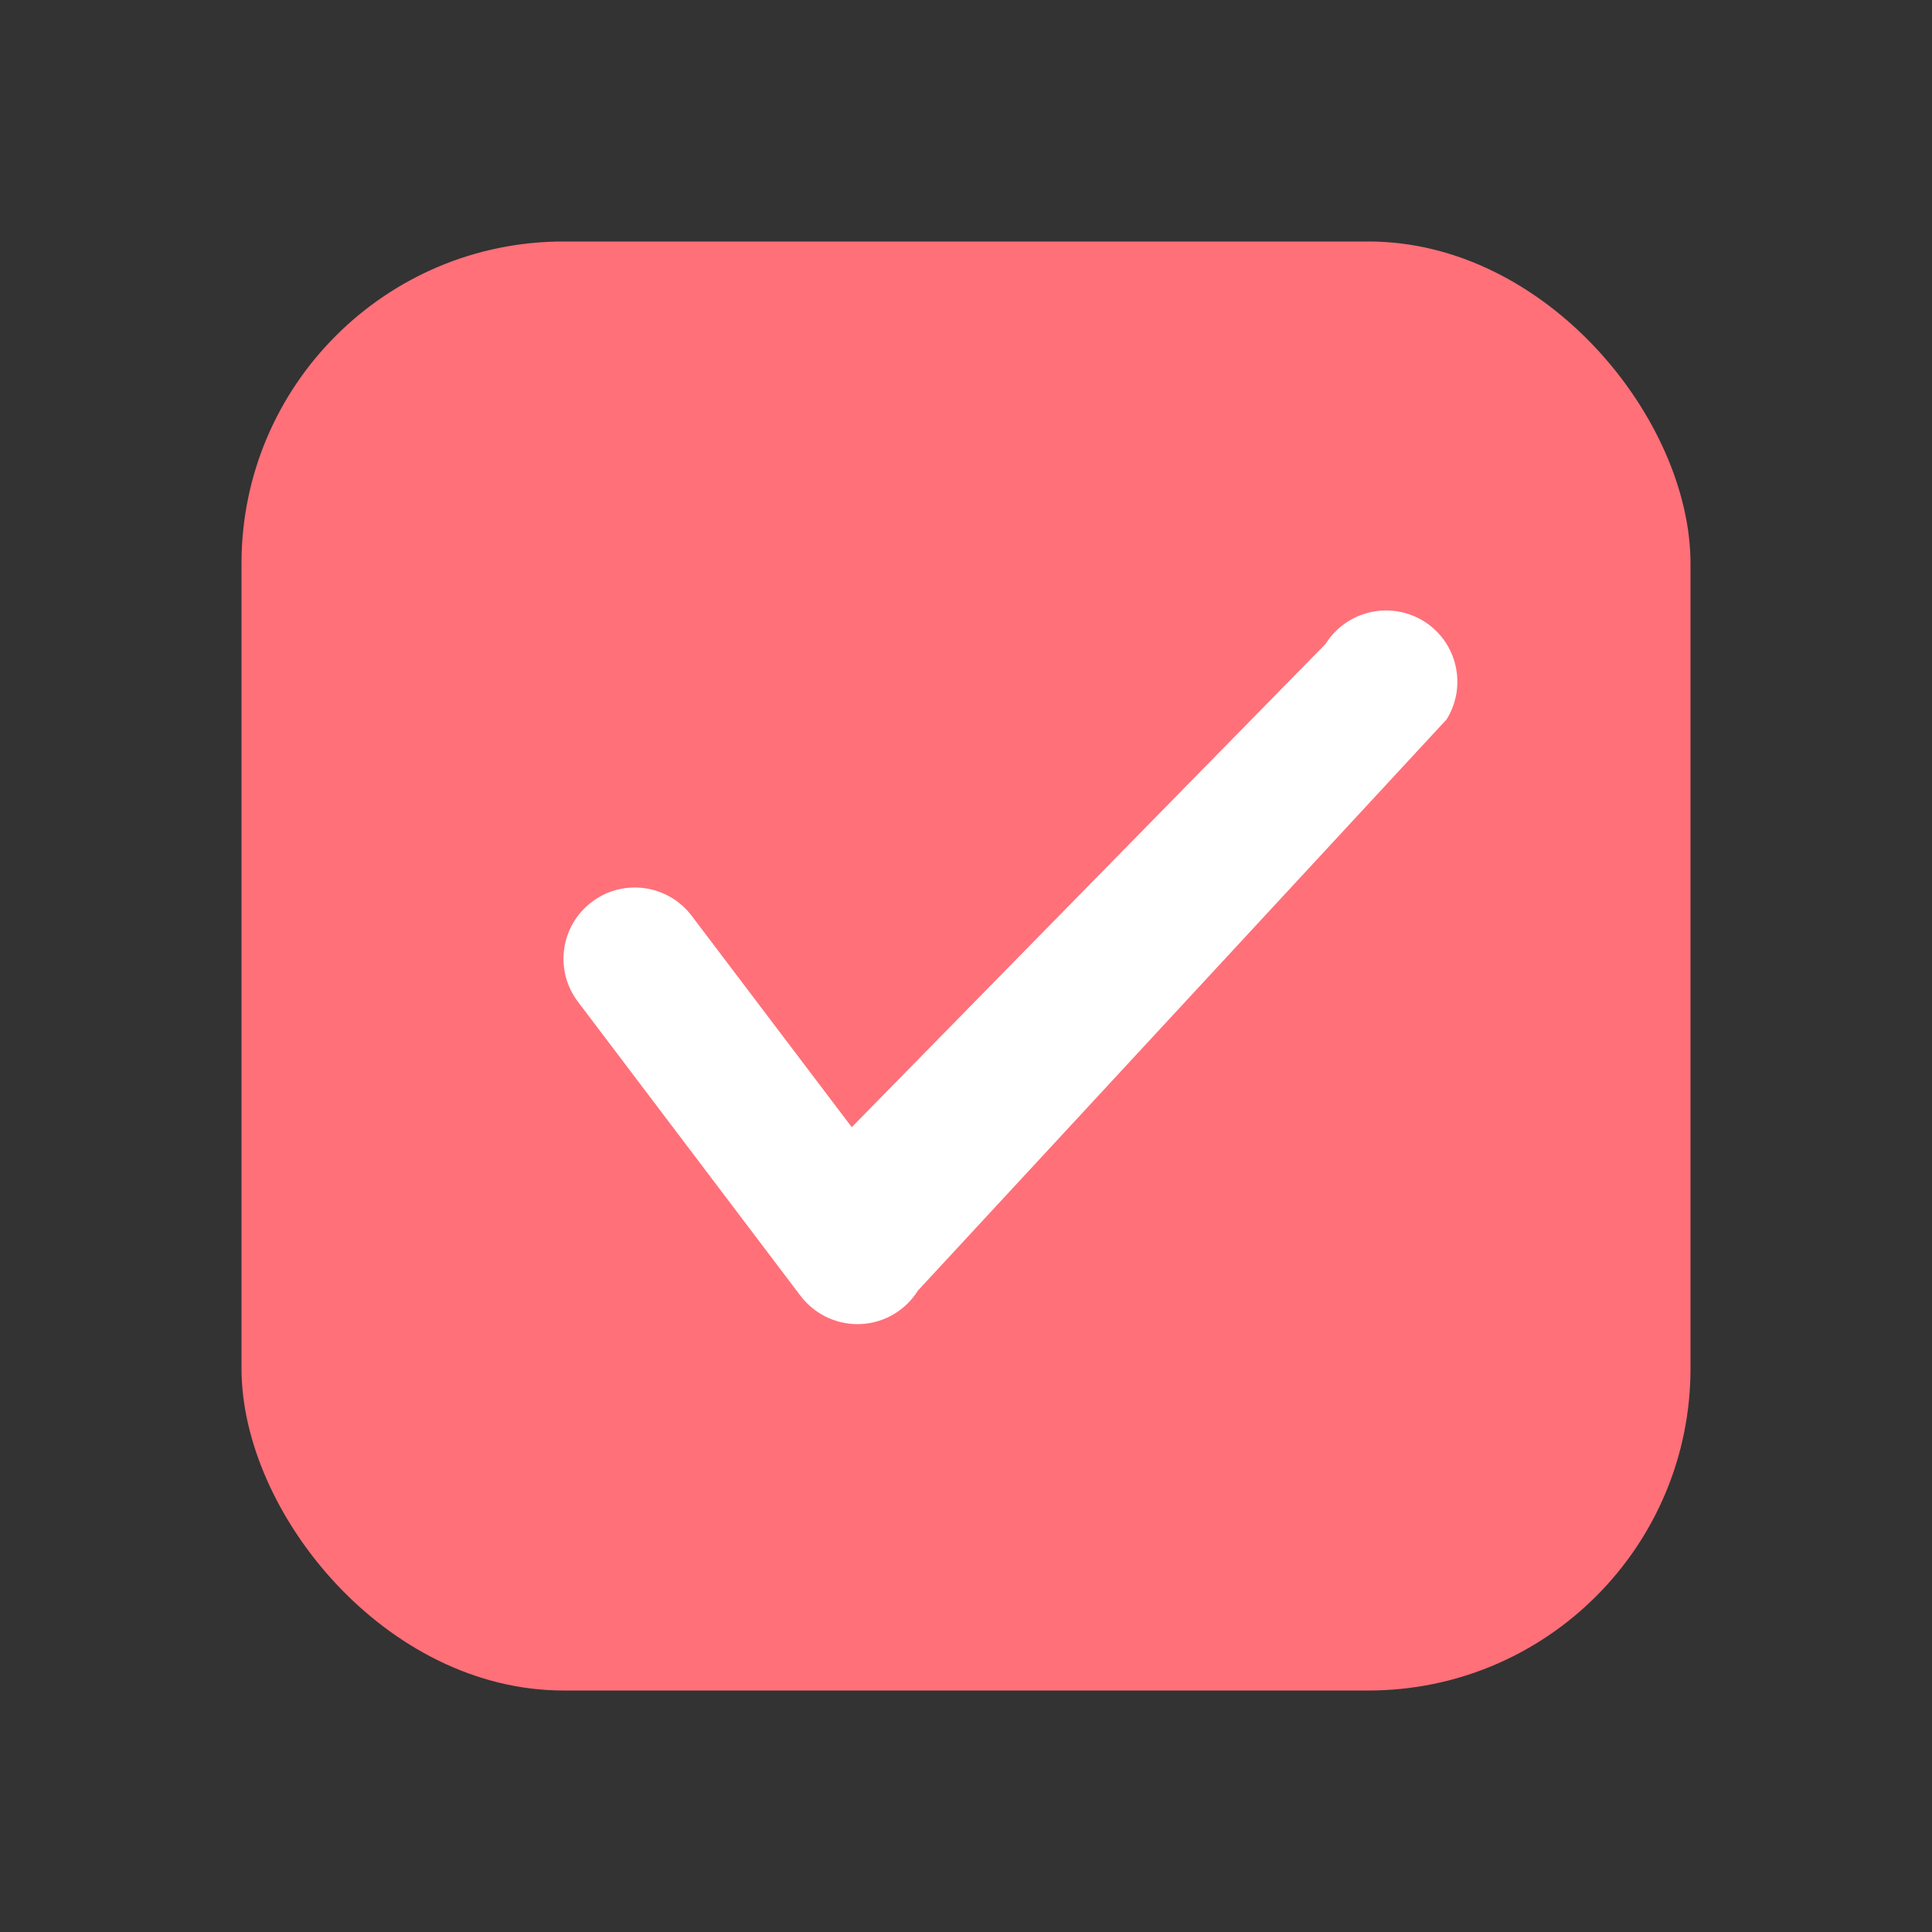 <?xml version="1.0" encoding="UTF-8"?>
<svg width="24px" height="24px" viewBox="0 0 24 24" version="1.1" xmlns="http://www.w3.org/2000/svg" xmlns:xlink="http://www.w3.org/1999/xlink">
    <rect x="0" y="0" width="24" height="24" fill="#333333" stroke="none"/>
    <!-- Generator: sketchtool 59.1 (101010) - https://sketch.com -->
    <title>9B1211D2-2502-44C0-AA51-34DD1C93B730</title>
    <desc>Created with sketchtool.</desc>
    <g id="Registro-2021" stroke="none" stroke-width="1" fill="none" fill-rule="evenodd">
        <g id="DS_Registro_1" transform="translate(-32, -676)">
            <g id="atoms/Icons/active/checkbox" transform="translate(32, 676)">
                <rect id="Rectangle" fill="#FF7079" x="3" y="3" width="18" height="18" rx="4"></rect>
                <path d="M10.651,16.449 C10.672,16.449 10.672,16.449 10.692,16.448 C10.983,16.435 11.249,16.279 11.403,16.032 L17.97,8.937 C18.228,8.521 18.102,7.975 17.687,7.717 C17.271,7.459 16.725,7.586 16.466,8 L10.581,14.002 L10.411,13.778 L8.592,11.376 C8.296,10.986 7.741,10.909 7.351,11.205 C6.961,11.5 6.884,12.055 7.18,12.445 L9.945,16.098 C10.113,16.319 10.375,16.449 10.651,16.449 Z" id="Path" fill="#FFFFFF" fill-rule="nonzero"></path>
            </g>
        </g>
    </g>
</svg>